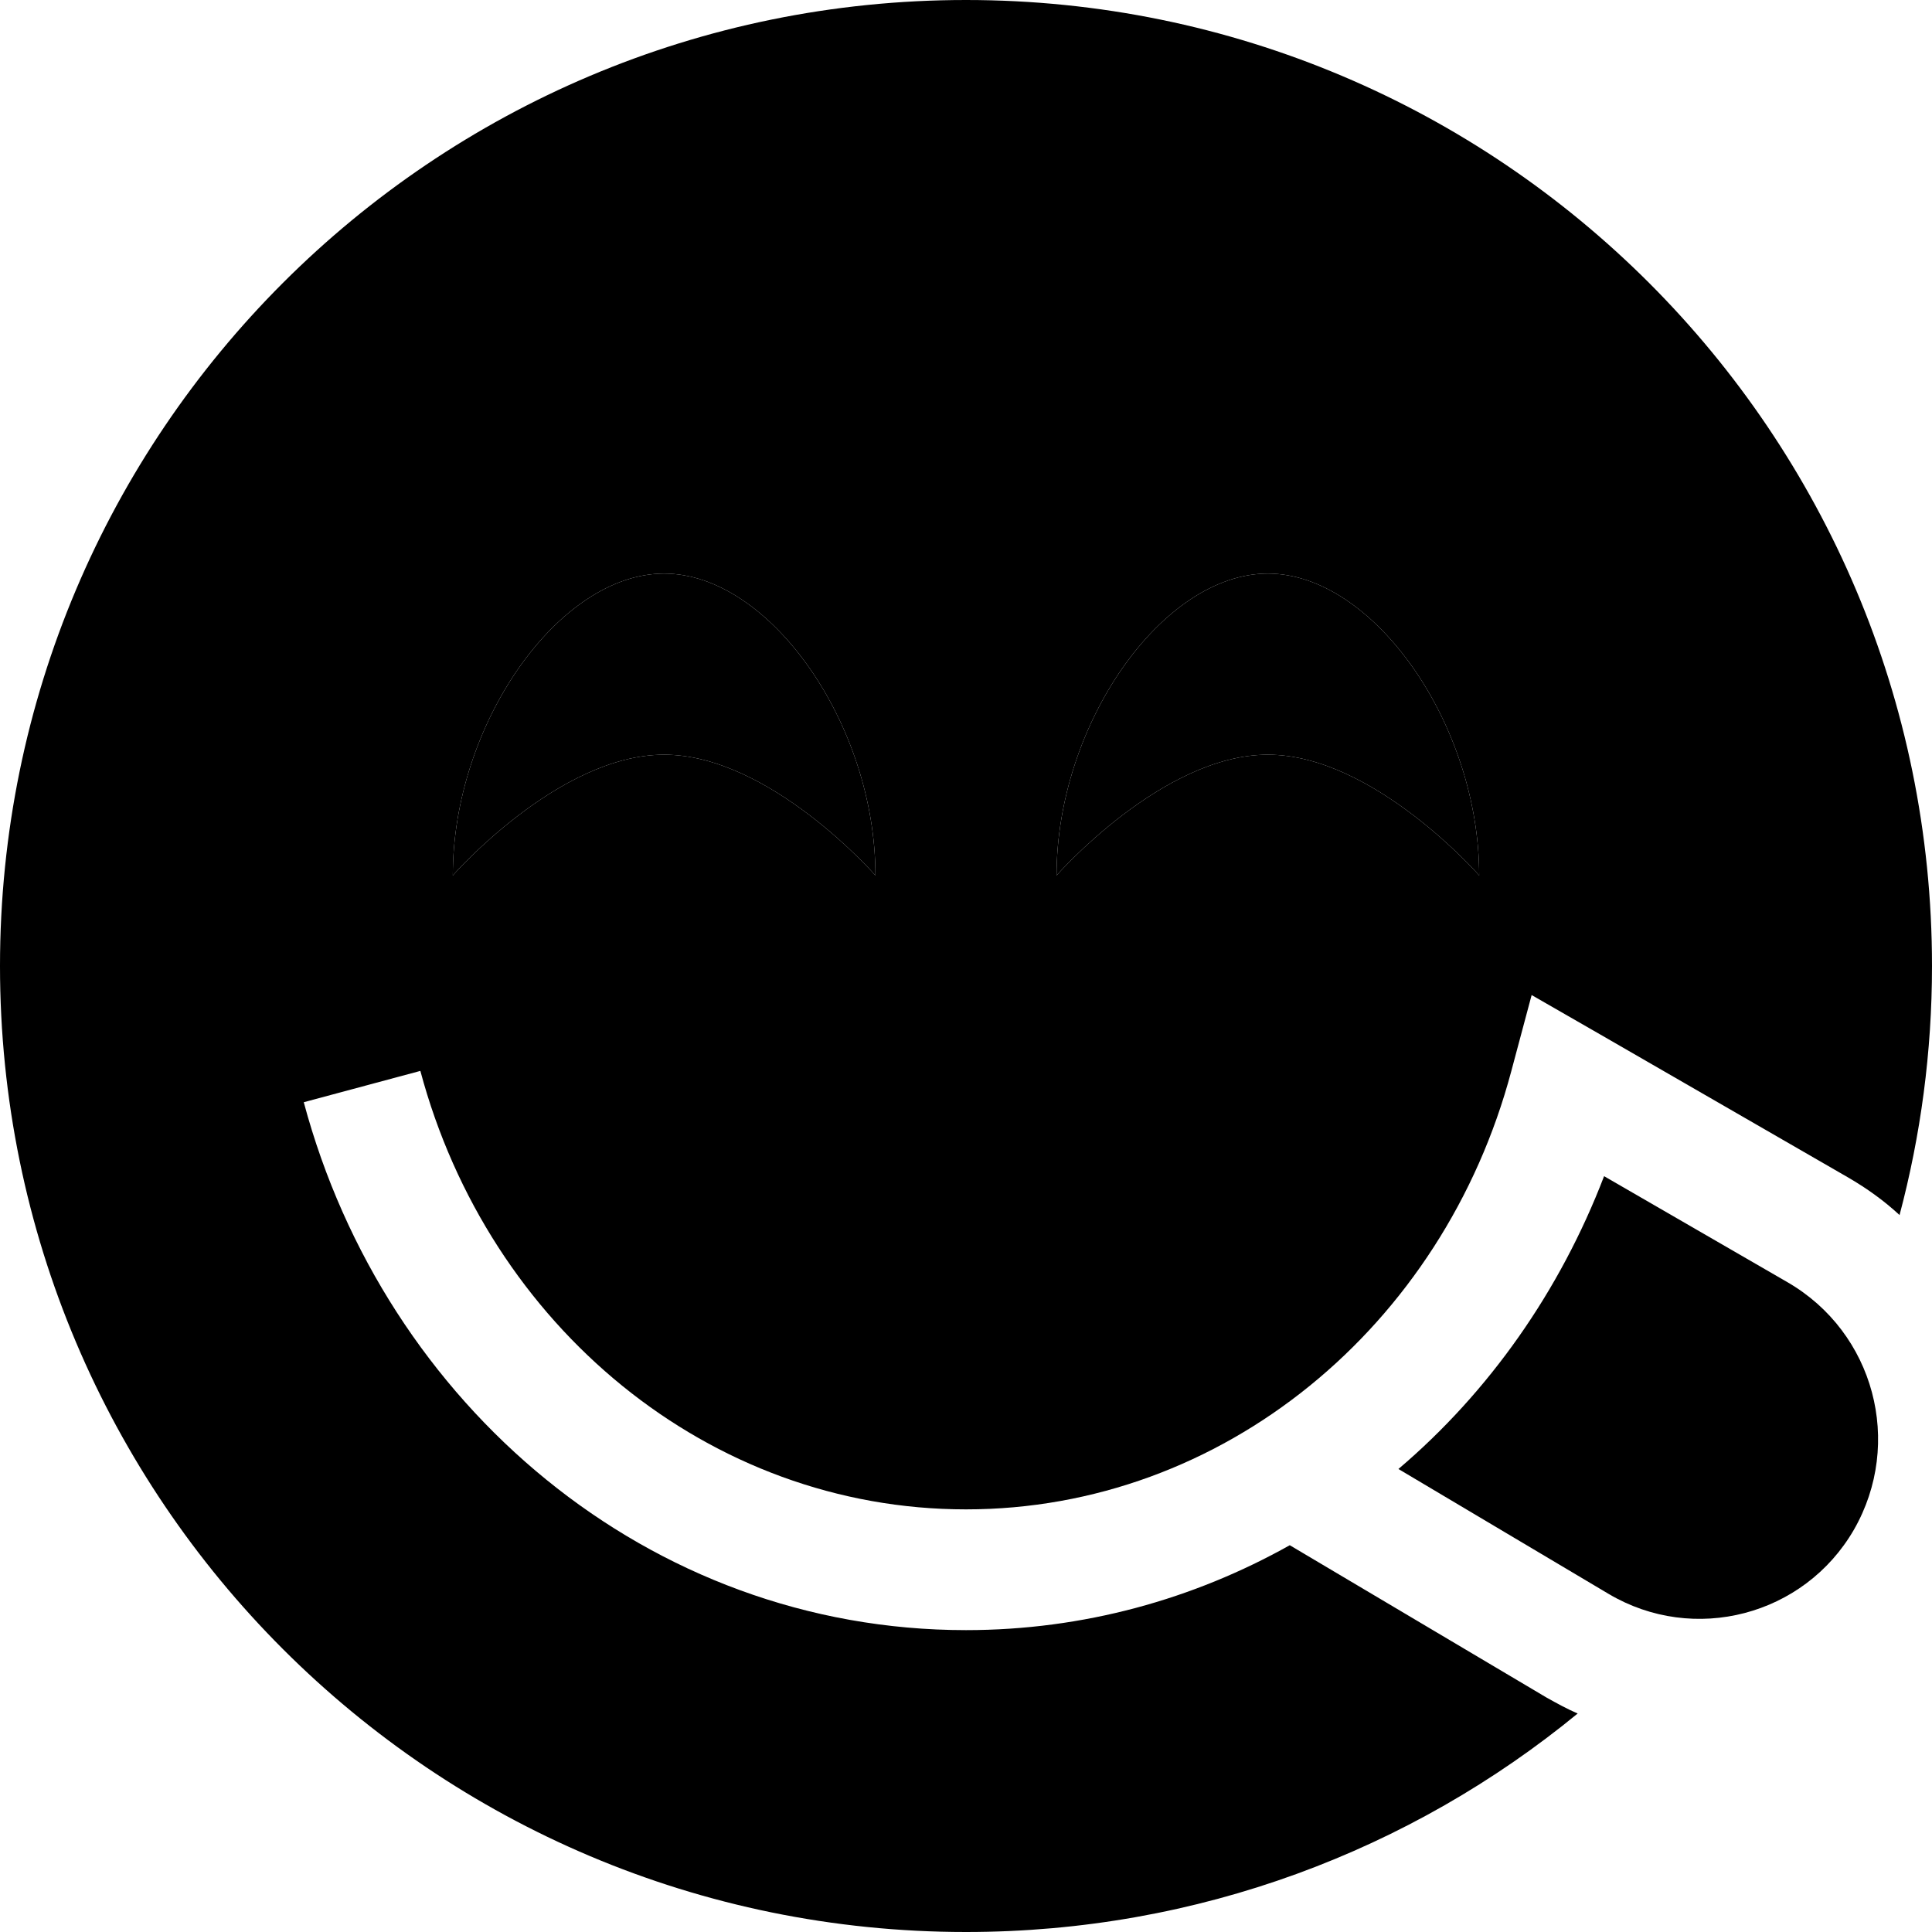 <svg xmlns="http://www.w3.org/2000/svg" viewBox="0 0 512 512"><path class="pr-icon-duotone-secondary" d="M0 256C0 397.4 114.6 512 256 512c61.5 0 118-21.7 162.1-57.9c-2.8-1.2-5.5-2.7-8.2-4.2l-68.1-40.4C316.3 423.8 287.1 432 256 432c-84.1 0-154-59.7-175.5-139.9l30.9-8.3C129.5 351.5 187.9 400 256 400s126.5-48.5 144.5-116.1l5.4-20.2L424 274.1l65.7 37.9c5 2.9 9.6 6.2 13.7 10c5.6-21.1 8.6-43.2 8.6-66C512 114.6 397.4 0 256 0S0 114.6 0 256zm120-24c0-40 28-80 56-80s56 40 56 80c0 0-28-32-56-32s-56 32-56 32zm160 0c0-40 28-80 56-80s56 40 56 80c0 0-28-32-56-32s-56 32-56 32z"/><path class="pr-icon-duotone-primary" d="M176 152c28 0 56 40 56 80c0 0-28-32-56-32s-56 32-56 32c0-40 28-80 56-80zm160 0c28 0 56 40 56 80c0 0-28-32-56-32s-56 32-56 32c0-40 28-80 56-80zm34.6 237.3c24-20.4 42.8-47.1 54.5-77.6l48.6 28.1c23 13.3 30.8 42.6 17.6 65.6c-13.2 22.8-42.4 30.4-65 17l-55.7-33.1z"/></svg>